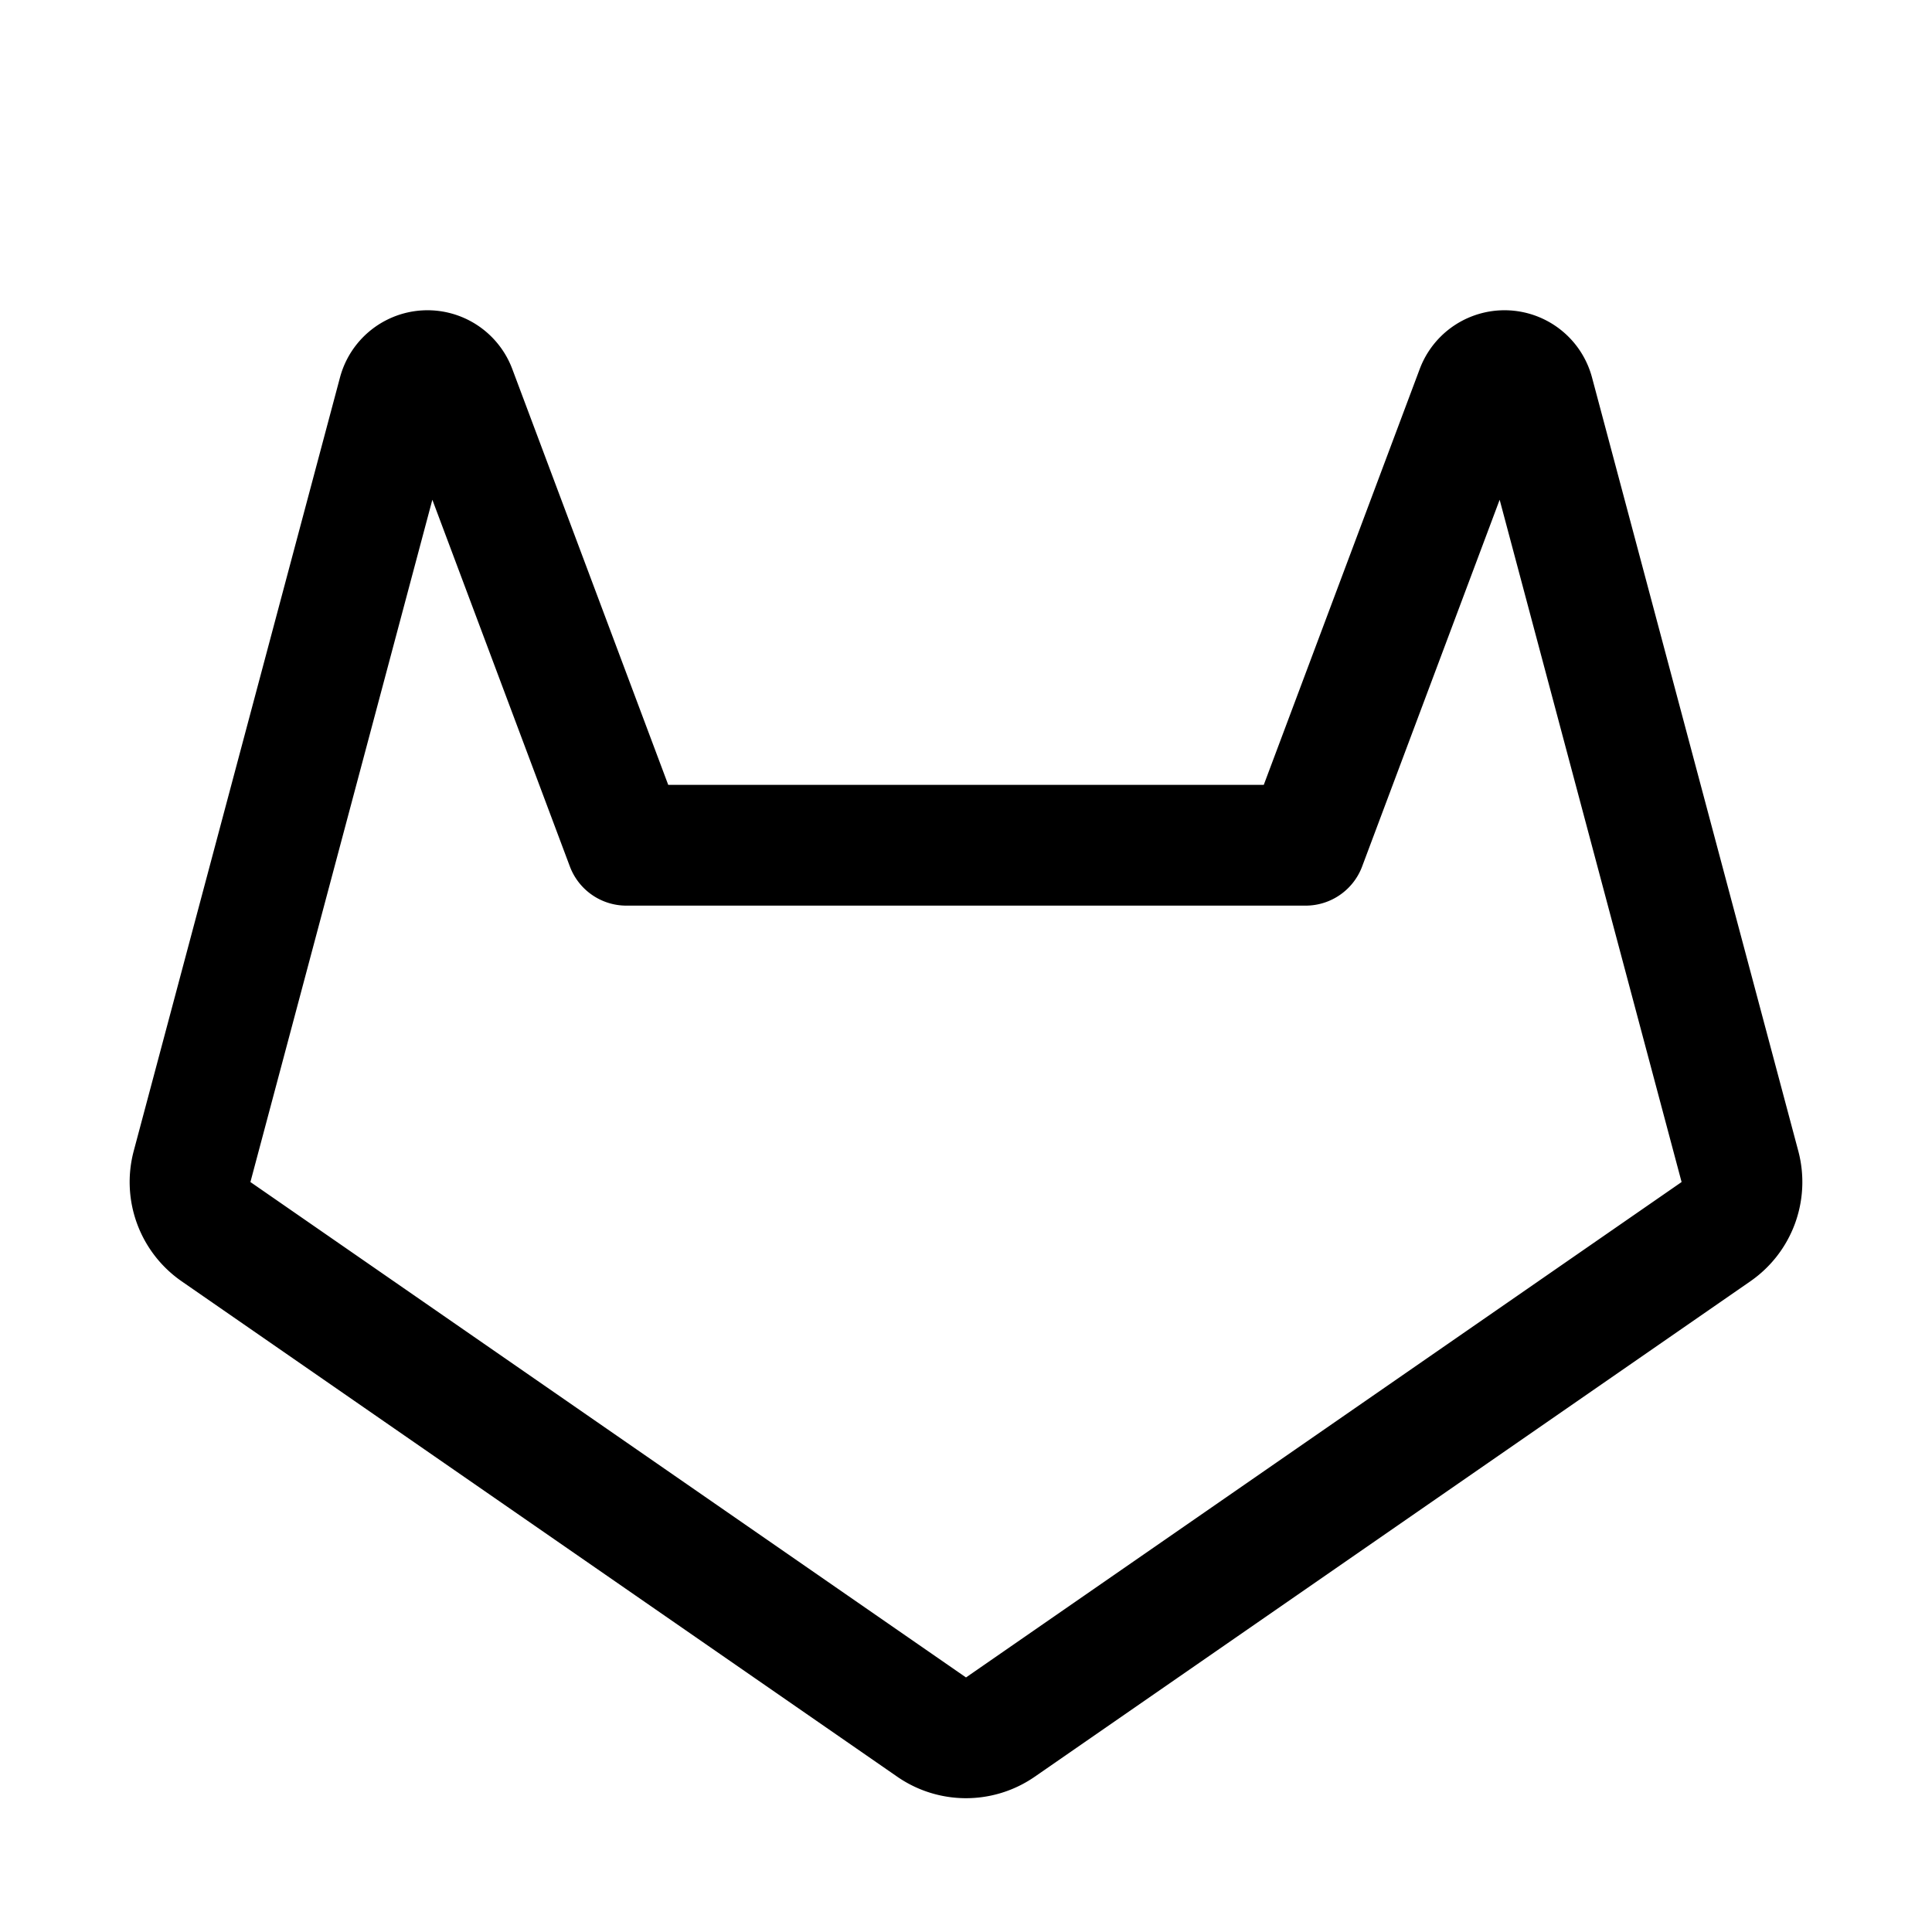 <svg viewBox="0 0 256 256" xmlns="http://www.w3.org/2000/svg"><g fill="none"><path d="m0 0h256v256h-256z"/><path d="m83 112h90l22.611-60.295a4 4 0 0 1 7.61.374l27.329 102.485a8 8 0 0 1 -3.176 8.639l-94.82 65.645a8 8 0 0 1 -9.107 0l-94.82-65.645a8 8 0 0 1 -3.176-8.639l27.329-102.485a4 4 0 0 1 7.61-.374z" stroke="#000" stroke-linecap="round" stroke-linejoin="round" stroke-width="16"/></g></svg>